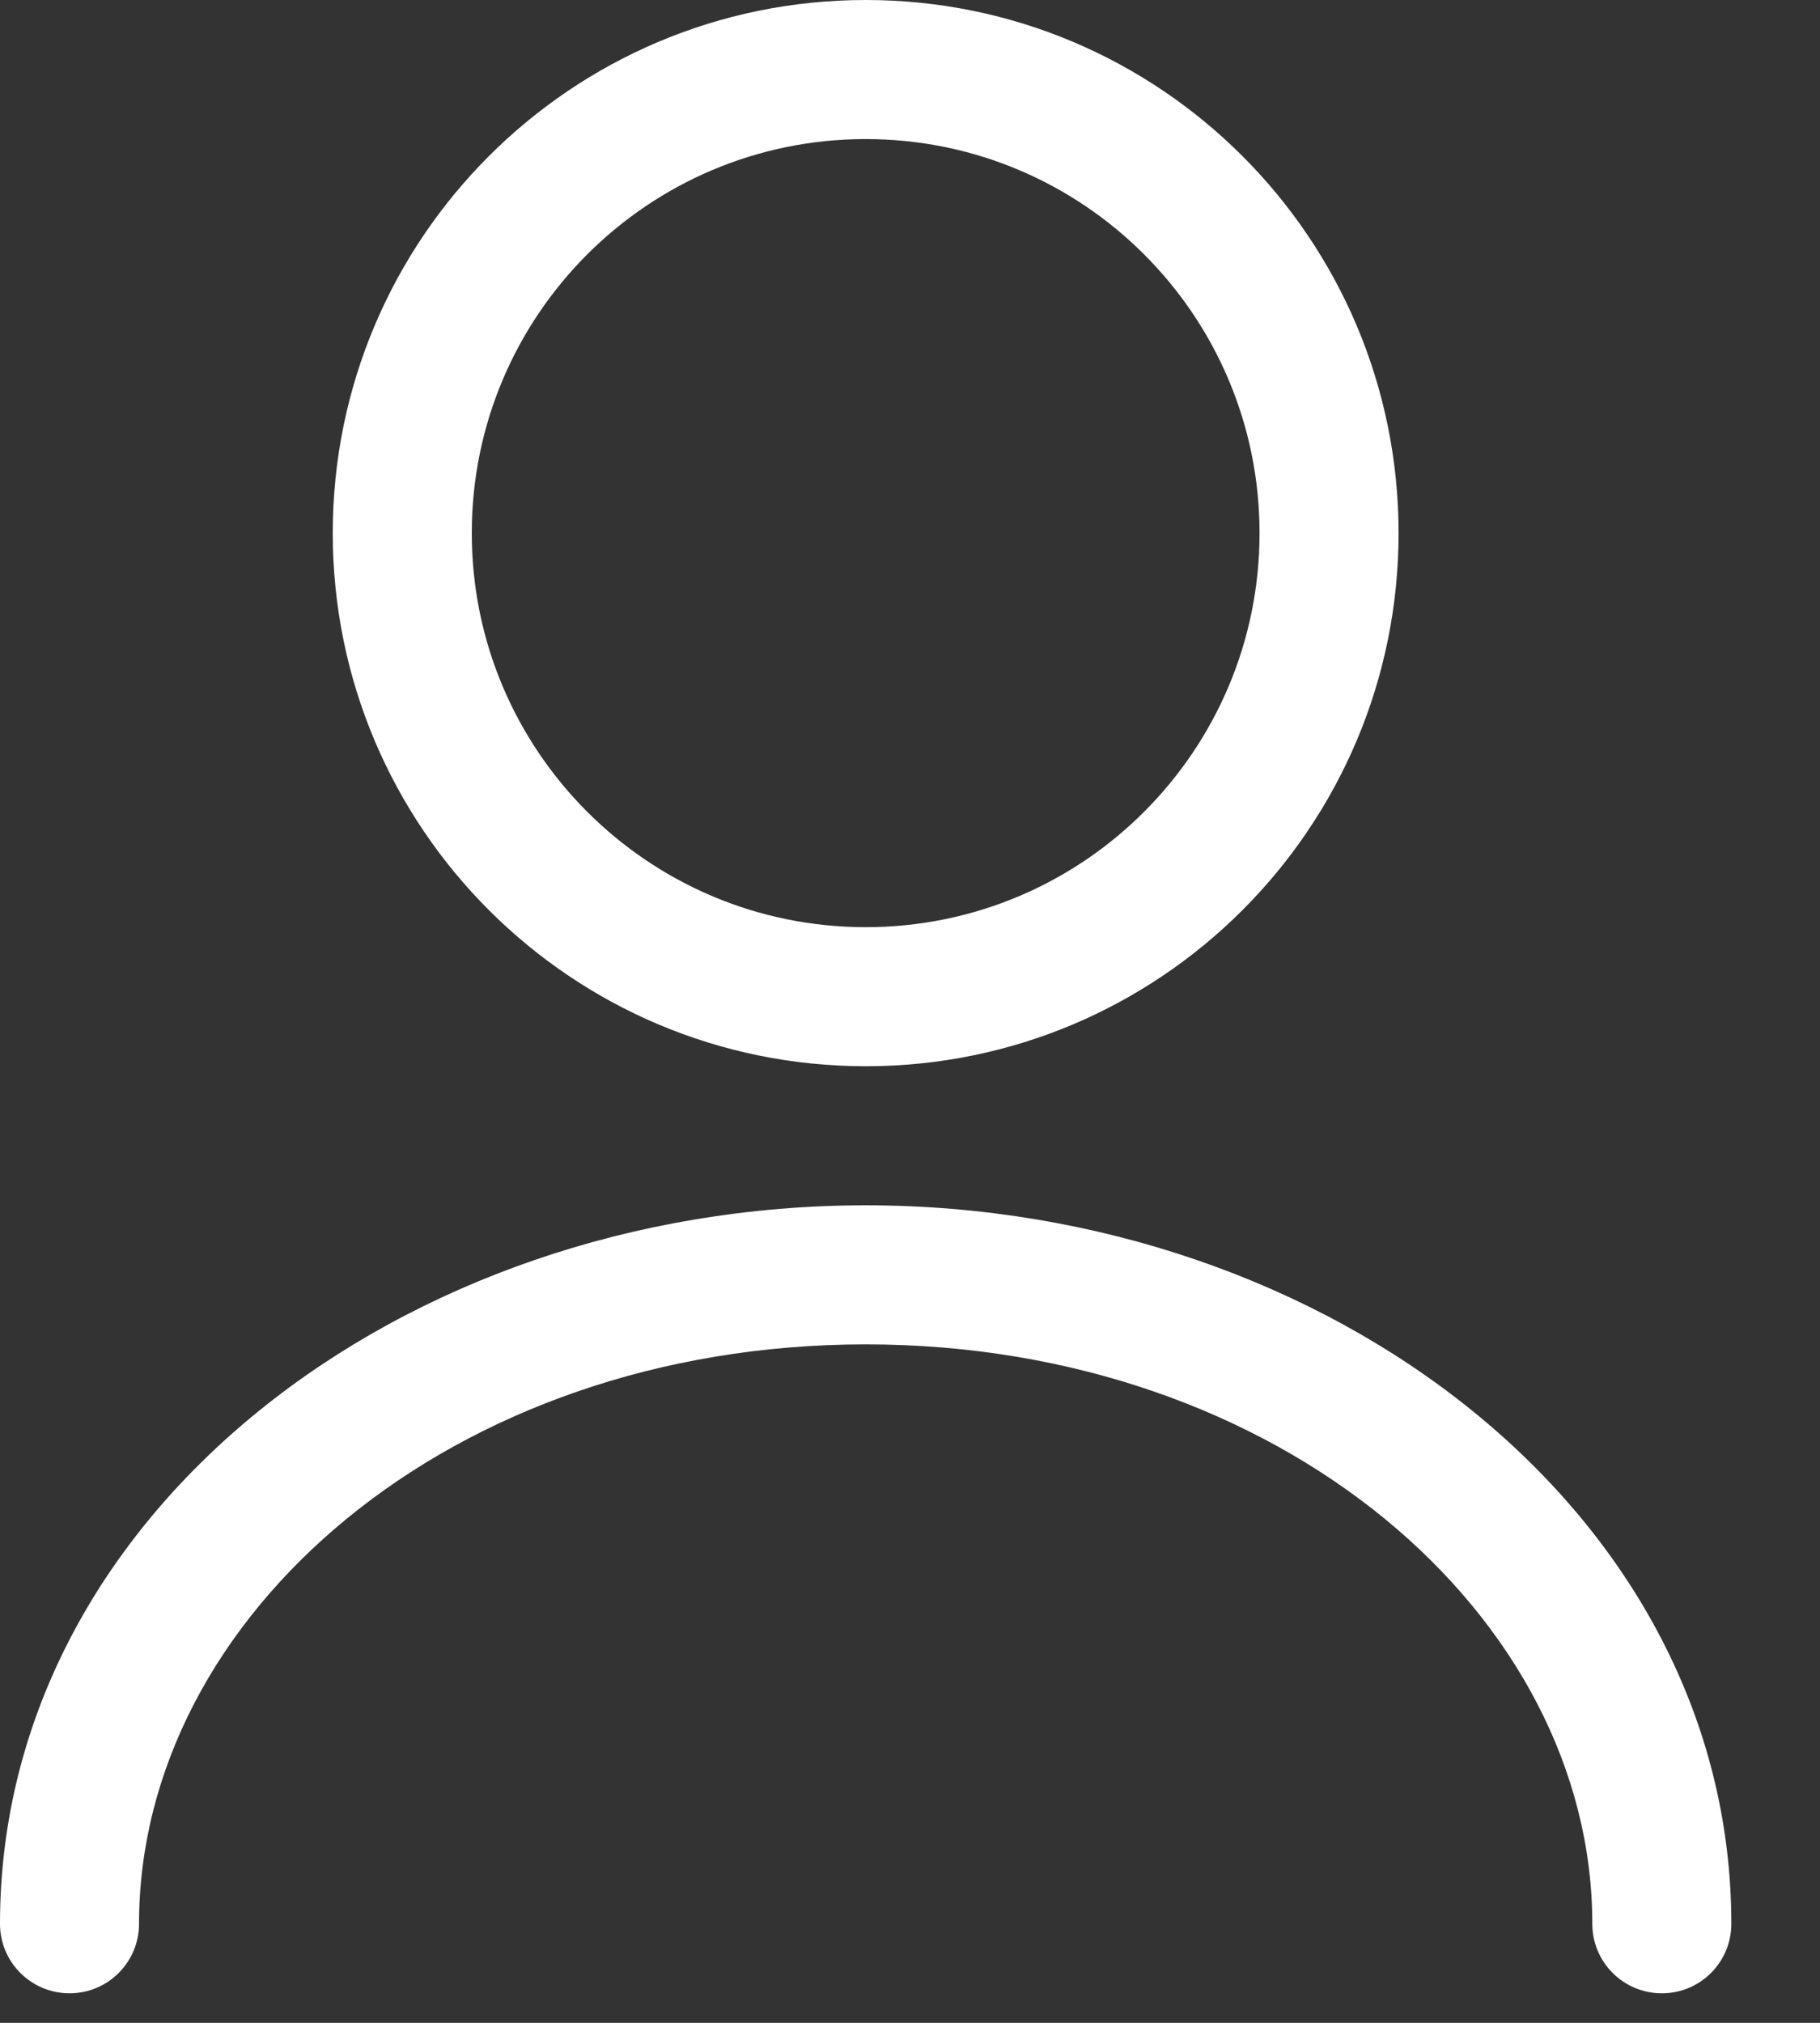 <svg width="18" height="20" viewBox="0 0 18 20" fill="none" xmlns="http://www.w3.org/2000/svg">
<rect x="0" y="0" width="18" height="20" fill="#333333" stroke="none"/>
<path fill-rule="evenodd" clip-rule="evenodd" d="M8.562 1.375C6.41 1.375 4.666 3.119 4.666 5.271C4.666 7.422 6.41 9.167 8.562 9.167C10.713 9.167 12.457 7.422 12.457 5.271C12.457 3.119 10.713 1.375 8.562 1.375ZM3.291 5.271C3.291 2.36 5.651 0 8.562 0C11.473 0 13.832 2.36 13.832 5.271C13.832 8.182 11.473 10.542 8.562 10.542C5.651 10.542 3.291 8.182 3.291 5.271Z" fill="white"/>
<path fill-rule="evenodd" clip-rule="evenodd" d="M0 19.021C0 14.968 3.976 11.917 8.562 11.917C13.148 11.917 17.123 14.968 17.123 19.021C17.123 19.401 16.816 19.708 16.436 19.708C16.056 19.708 15.748 19.401 15.748 19.021C15.748 15.978 12.666 13.292 8.562 13.292C4.458 13.292 1.375 15.978 1.375 19.021C1.375 19.401 1.067 19.708 0.688 19.708C0.308 19.708 0 19.401 0 19.021Z" fill="white"/>
</svg>
